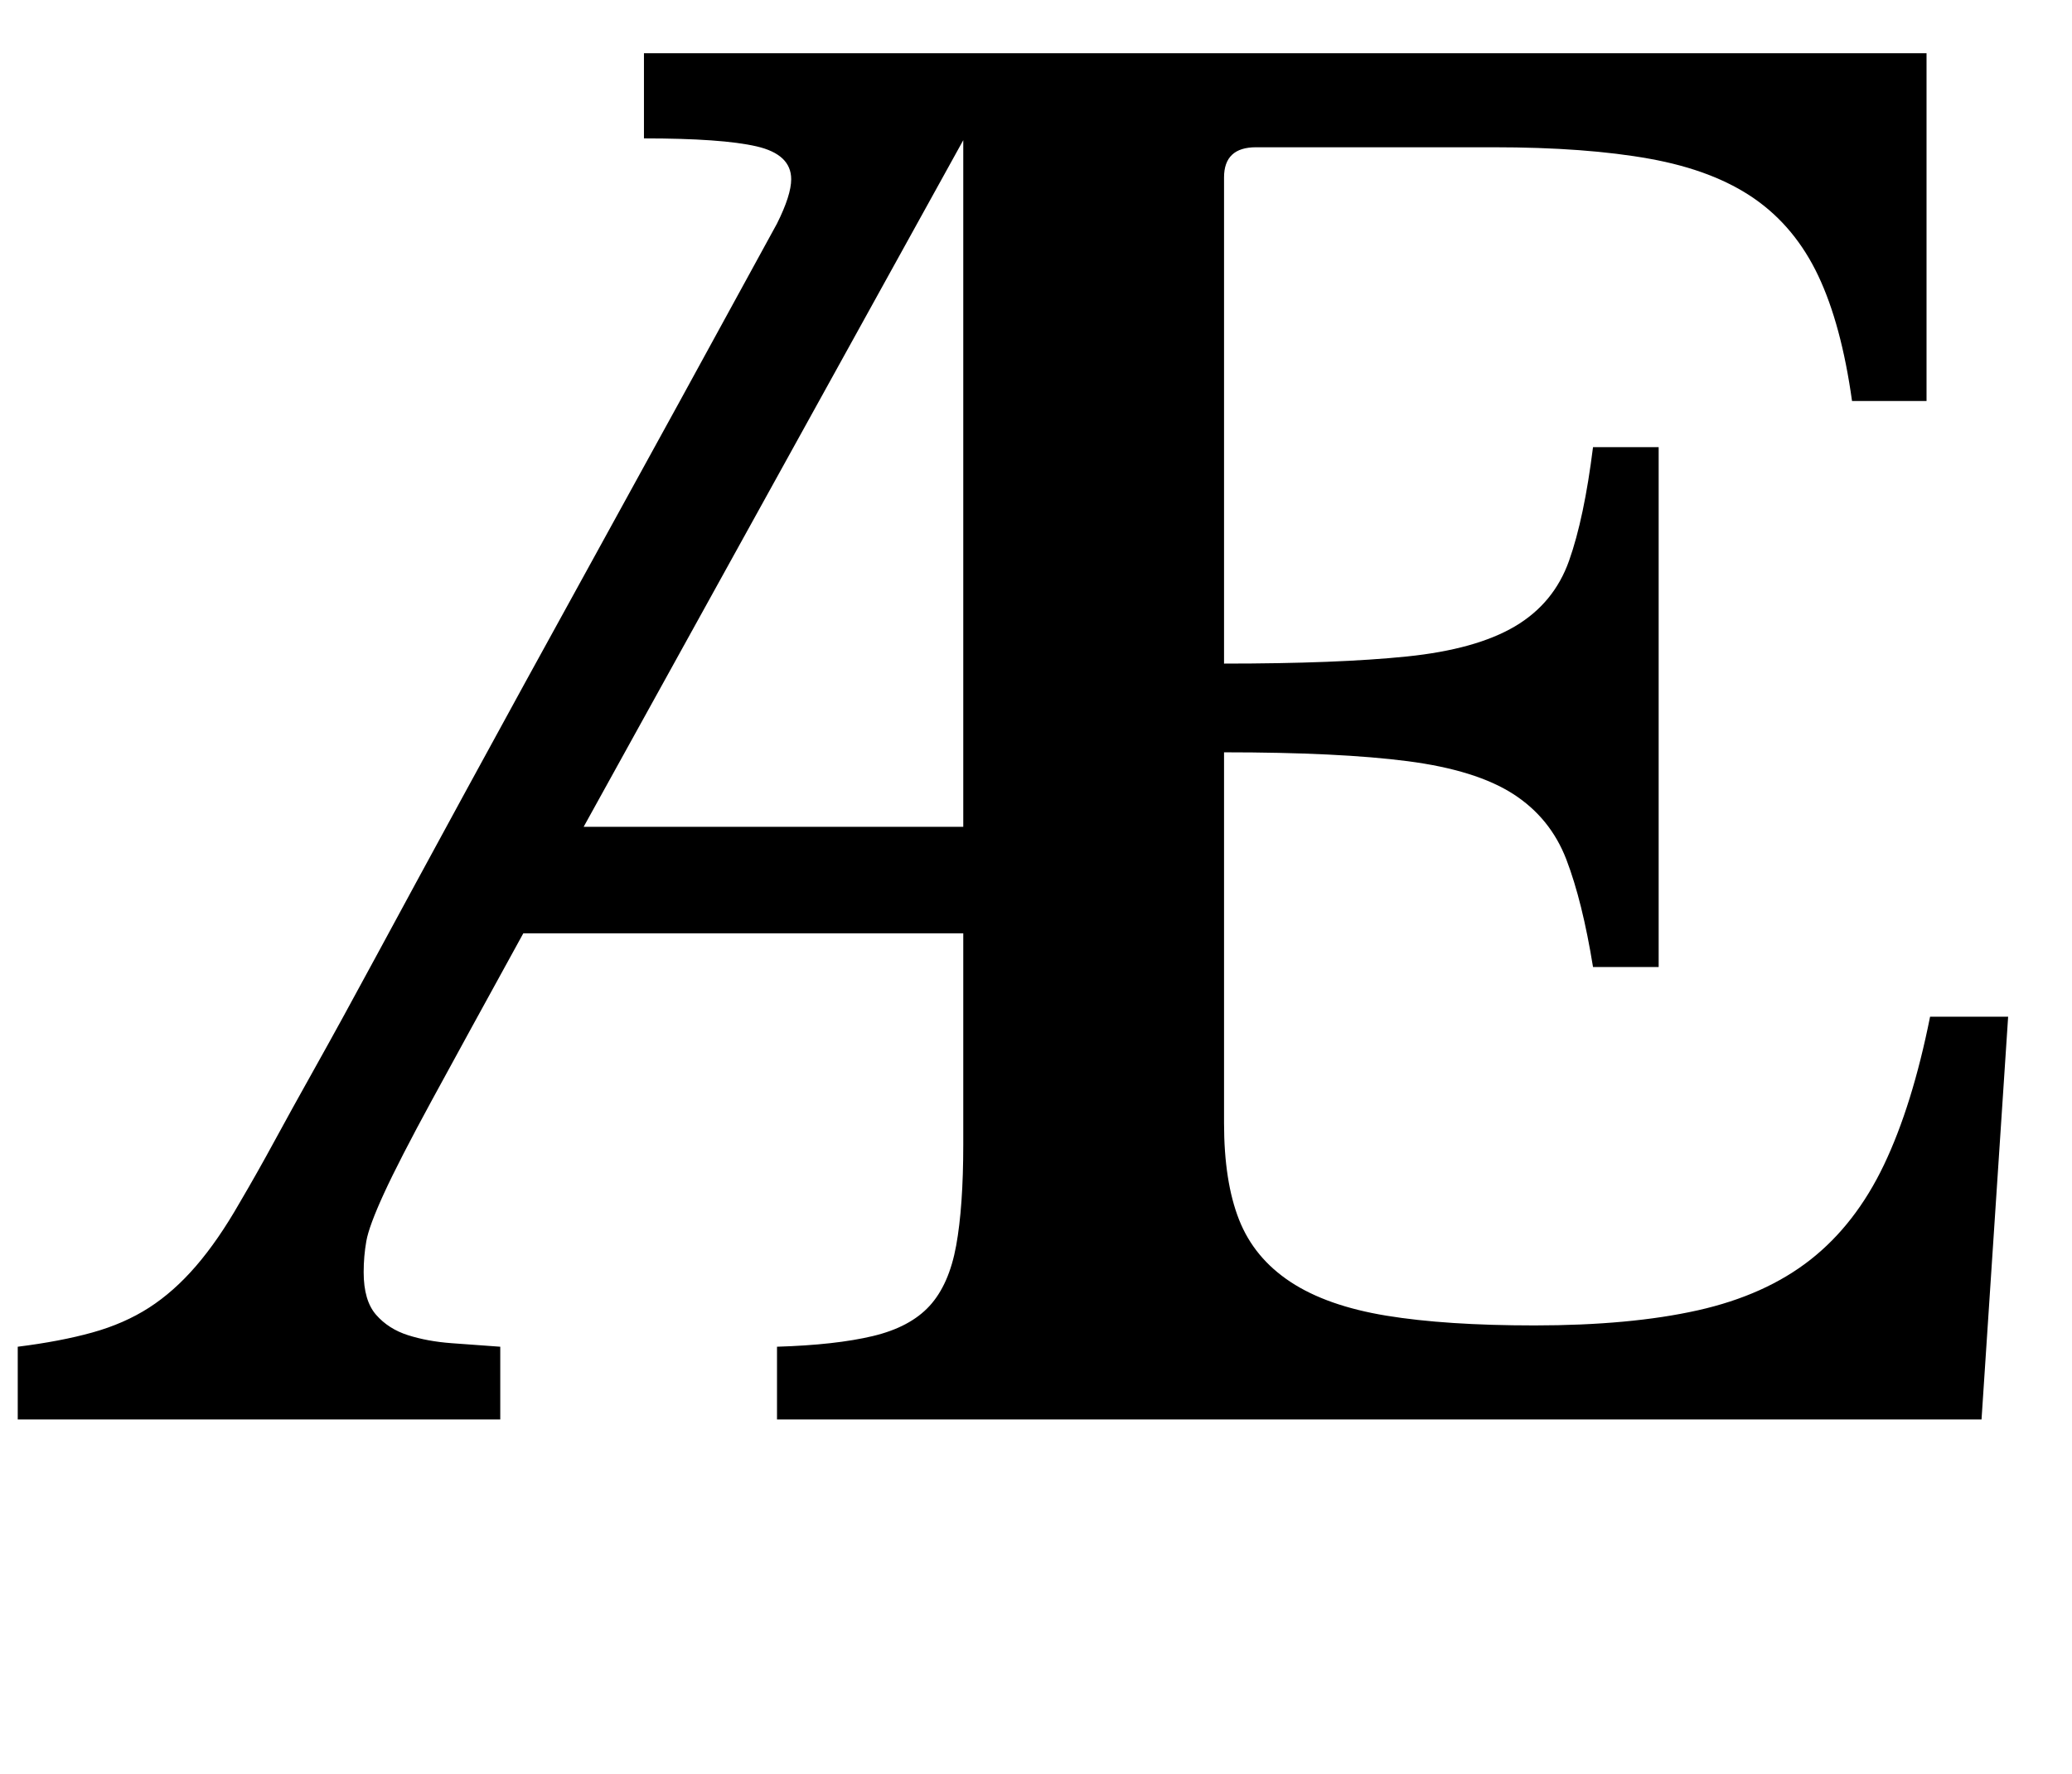 <?xml version="1.0" standalone="no"?>
<!DOCTYPE svg PUBLIC "-//W3C//DTD SVG 1.1//EN" "http://www.w3.org/Graphics/SVG/1.1/DTD/svg11.dtd" >
<svg xmlns="http://www.w3.org/2000/svg" xmlns:xlink="http://www.w3.org/1999/xlink" version="1.1" viewBox="-32 0 1168 1000">
  <g transform="matrix(1 0 0 -1 0 800)">
   <path fill="currentColor"
d="M406 41q33 1 54 6t32 17t15 34t4 57v119h-248q-33 -60 -51.5 -94t-27 -52.5t-10 -27t-1.5 -17.5q0 -16 7 -24t18 -11.5t24.5 -4.5t27.5 -2v-41h-272v41q24 3 42 8t32 14t26.5 23.5t24.5 35.5q10 17 19.5 34.5t23.5 42.5t34 62t50.5 93t73.5 134t102 186q8 16 8 25
q0 14 -19.5 18.5t-63.5 4.5v48h723v-196h-42q-6 43 -19 70.5t-36 43.5t-59 22.5t-88 6.5h-134q-18 0 -18 -17v-274q64 0 103 4t61 17t30.5 37t13.5 64h37v-293h-37q-6 37 -15 60.5t-30 37t-59.5 18.5t-103.5 5v-209q0 -33 8.5 -54.5t29 -35t54 -19t83.5 -5.5q54 0 92 8.5
t63.5 28.5t41.5 53.5t26 83.5h44l-15 -227h-679v41zM511 334v387l-214 -387h214z" />
  </g>

</svg>
